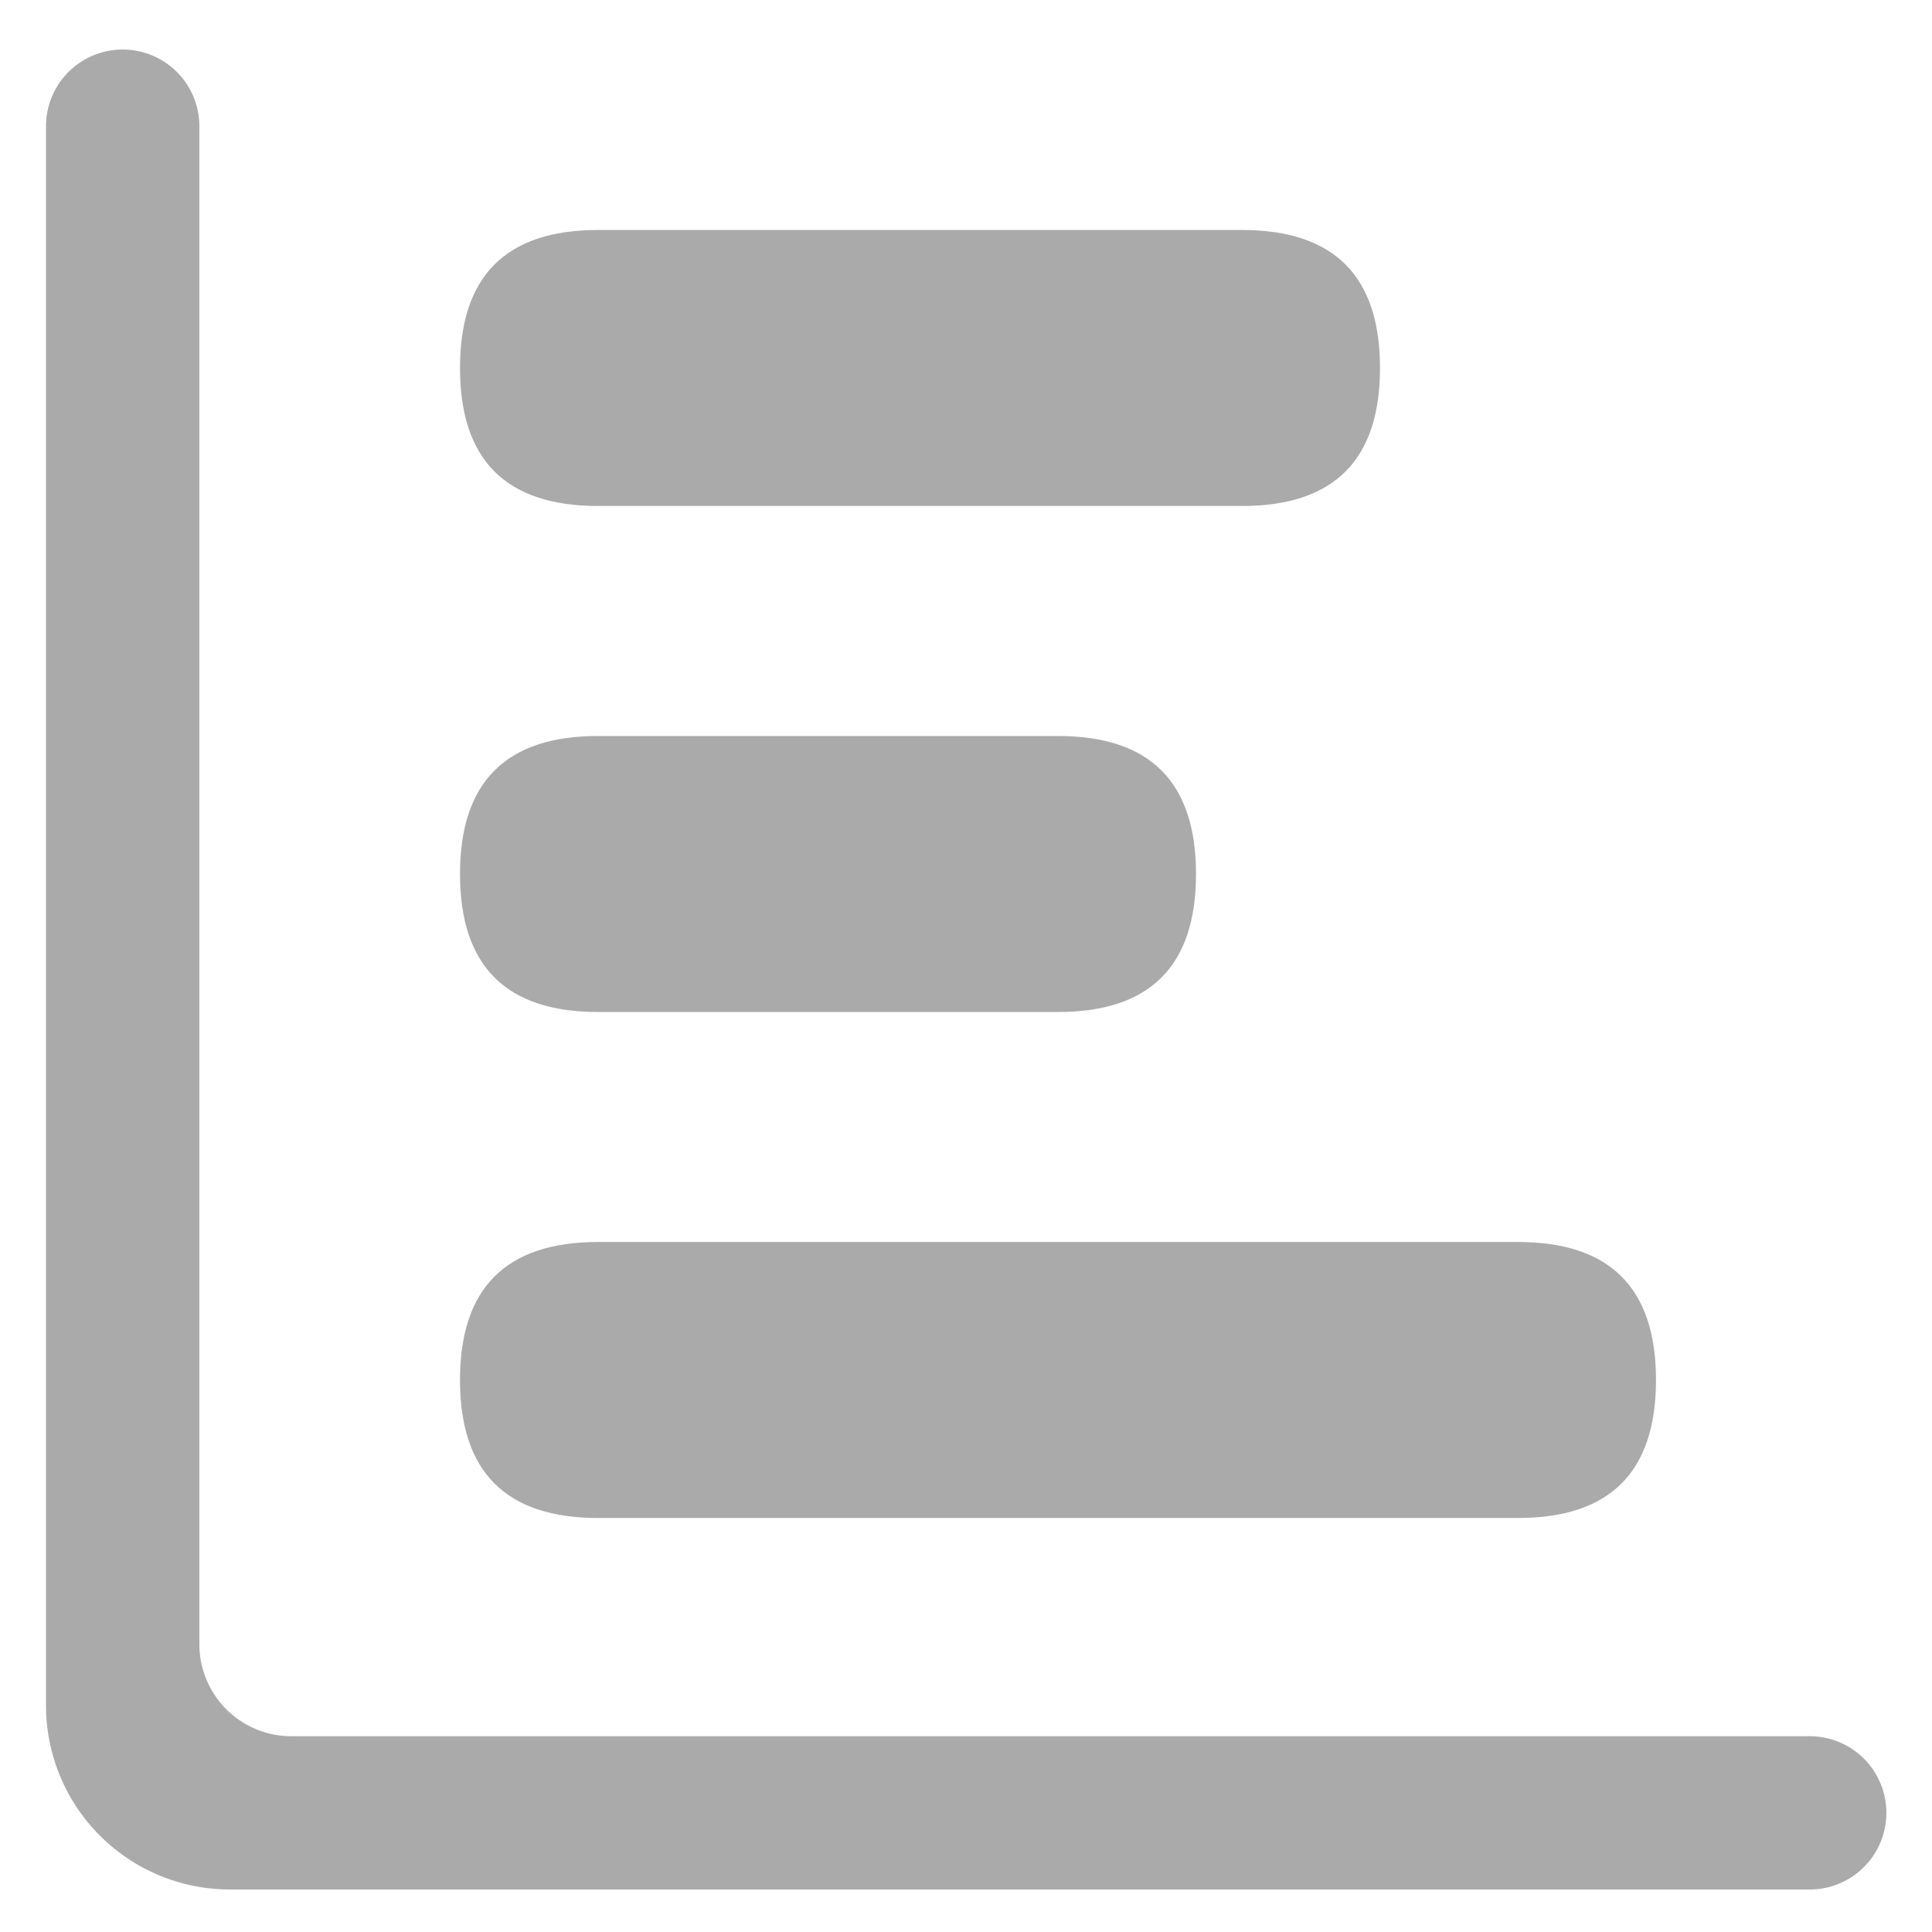 <svg t="1734223944165" class="icon" viewBox="0 0 1024 1024" version="1.1" xmlns="http://www.w3.org/2000/svg" p-id="6674" width="32" height="32"><path d="M105.667 871.473v-804.571a40.619 40.619 0 0 0-81.286 0v837.047a97.524 97.524 0 0 0 97.524 97.524h837.096a40.619 40.619 0 1 0 0-81.237h-804.571a48.762 48.762 0 0 1-48.762-48.762z" fill="#AAAAAA" p-id="6675"></path><path d="M731.429 121.905m0 73.143l0 0q0 73.143-73.143 73.143l-341.333 0q-73.143 0-73.143-73.143l0 0q0-73.143 73.143-73.143l341.333 0q73.143 0 73.143 73.143Z" fill="#AAAAAA" p-id="6676"></path><path d="M633.905 390.095m0 73.143l0 0q0 73.143-73.143 73.143l-243.81 0q-73.143 0-73.143-73.143l0 0q0-73.143 73.143-73.143l243.81 0q73.143 0 73.143 73.143Z" fill="#AAAAAA" p-id="6677"></path><path d="M877.714 658.286m0 73.143l0 0q0 73.143-73.143 73.143l-487.619 0q-73.143 0-73.143-73.143l0 0q0-73.143 73.143-73.143l487.619 0q73.143 0 73.143 73.143Z" fill="#AAAAAA" p-id="6678"></path></svg>